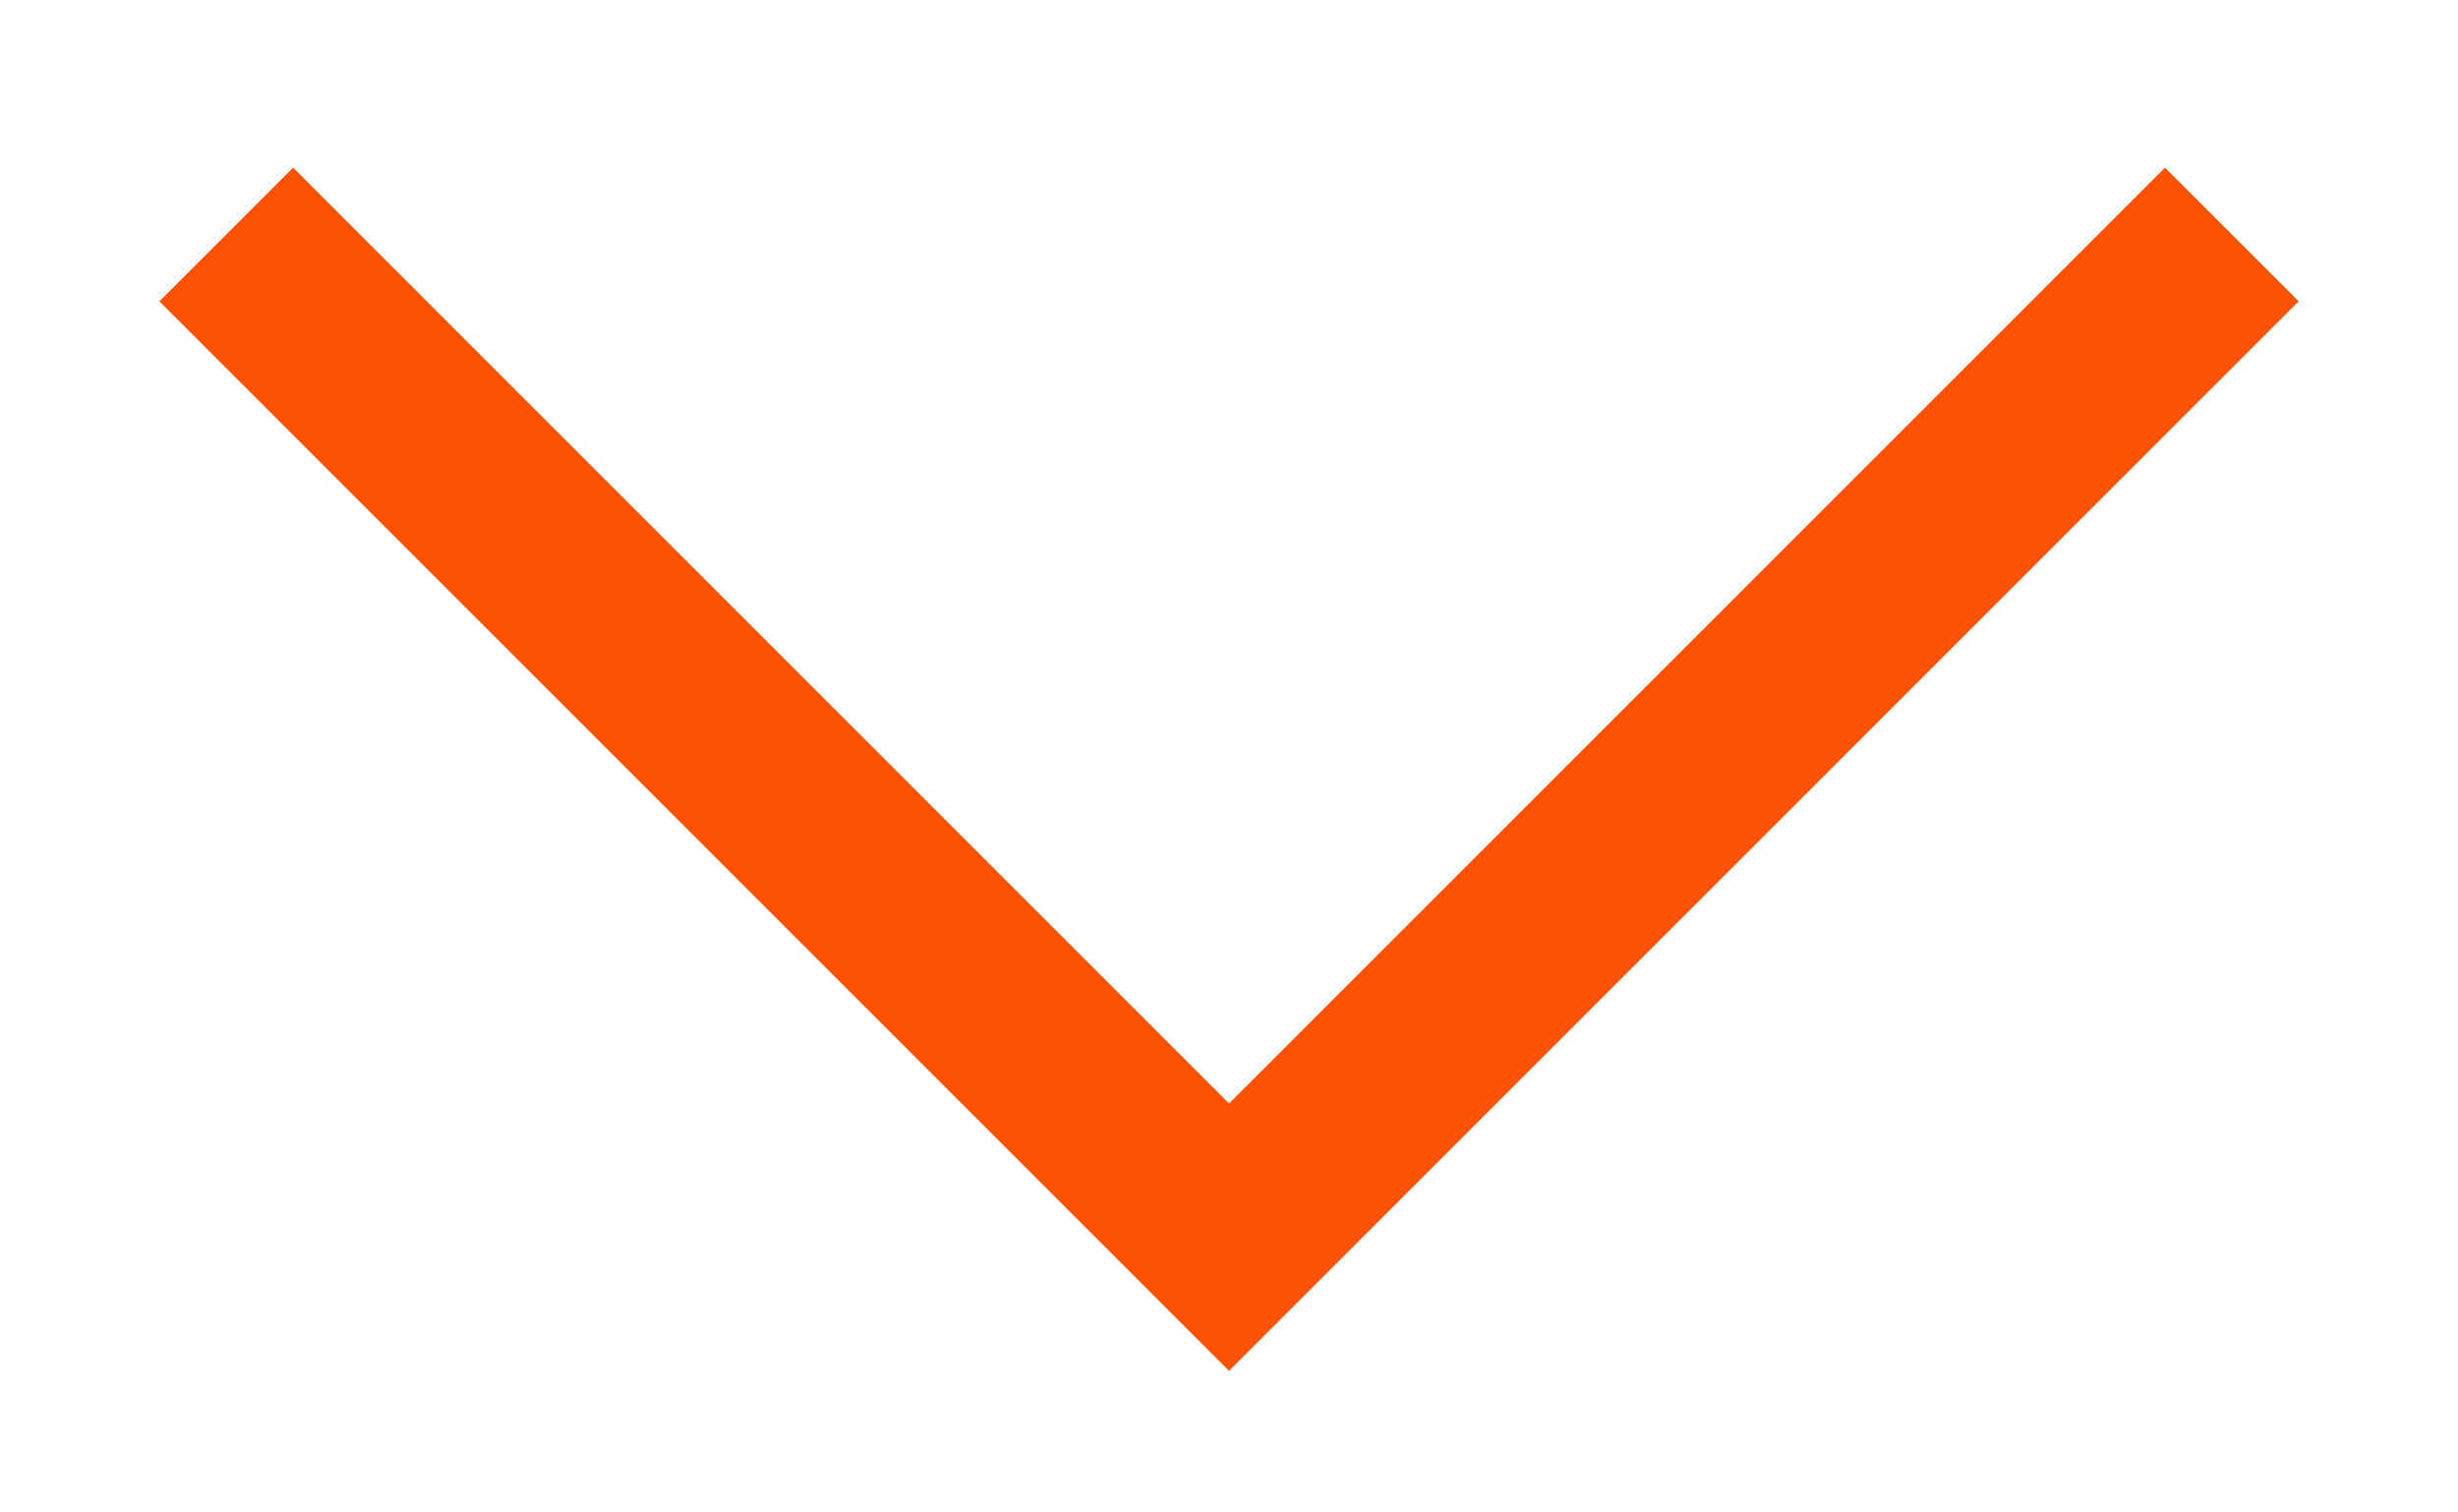 <svg width="13" height="8" viewBox="0 0 13 8" fill="none" xmlns="http://www.w3.org/2000/svg">
<path d="M0.843 1.594L6.5 7.251L12.157 1.594L11.45 0.887L6.5 5.837L1.55 0.887L0.843 1.594Z" fill="#FD5103"/>
</svg>
